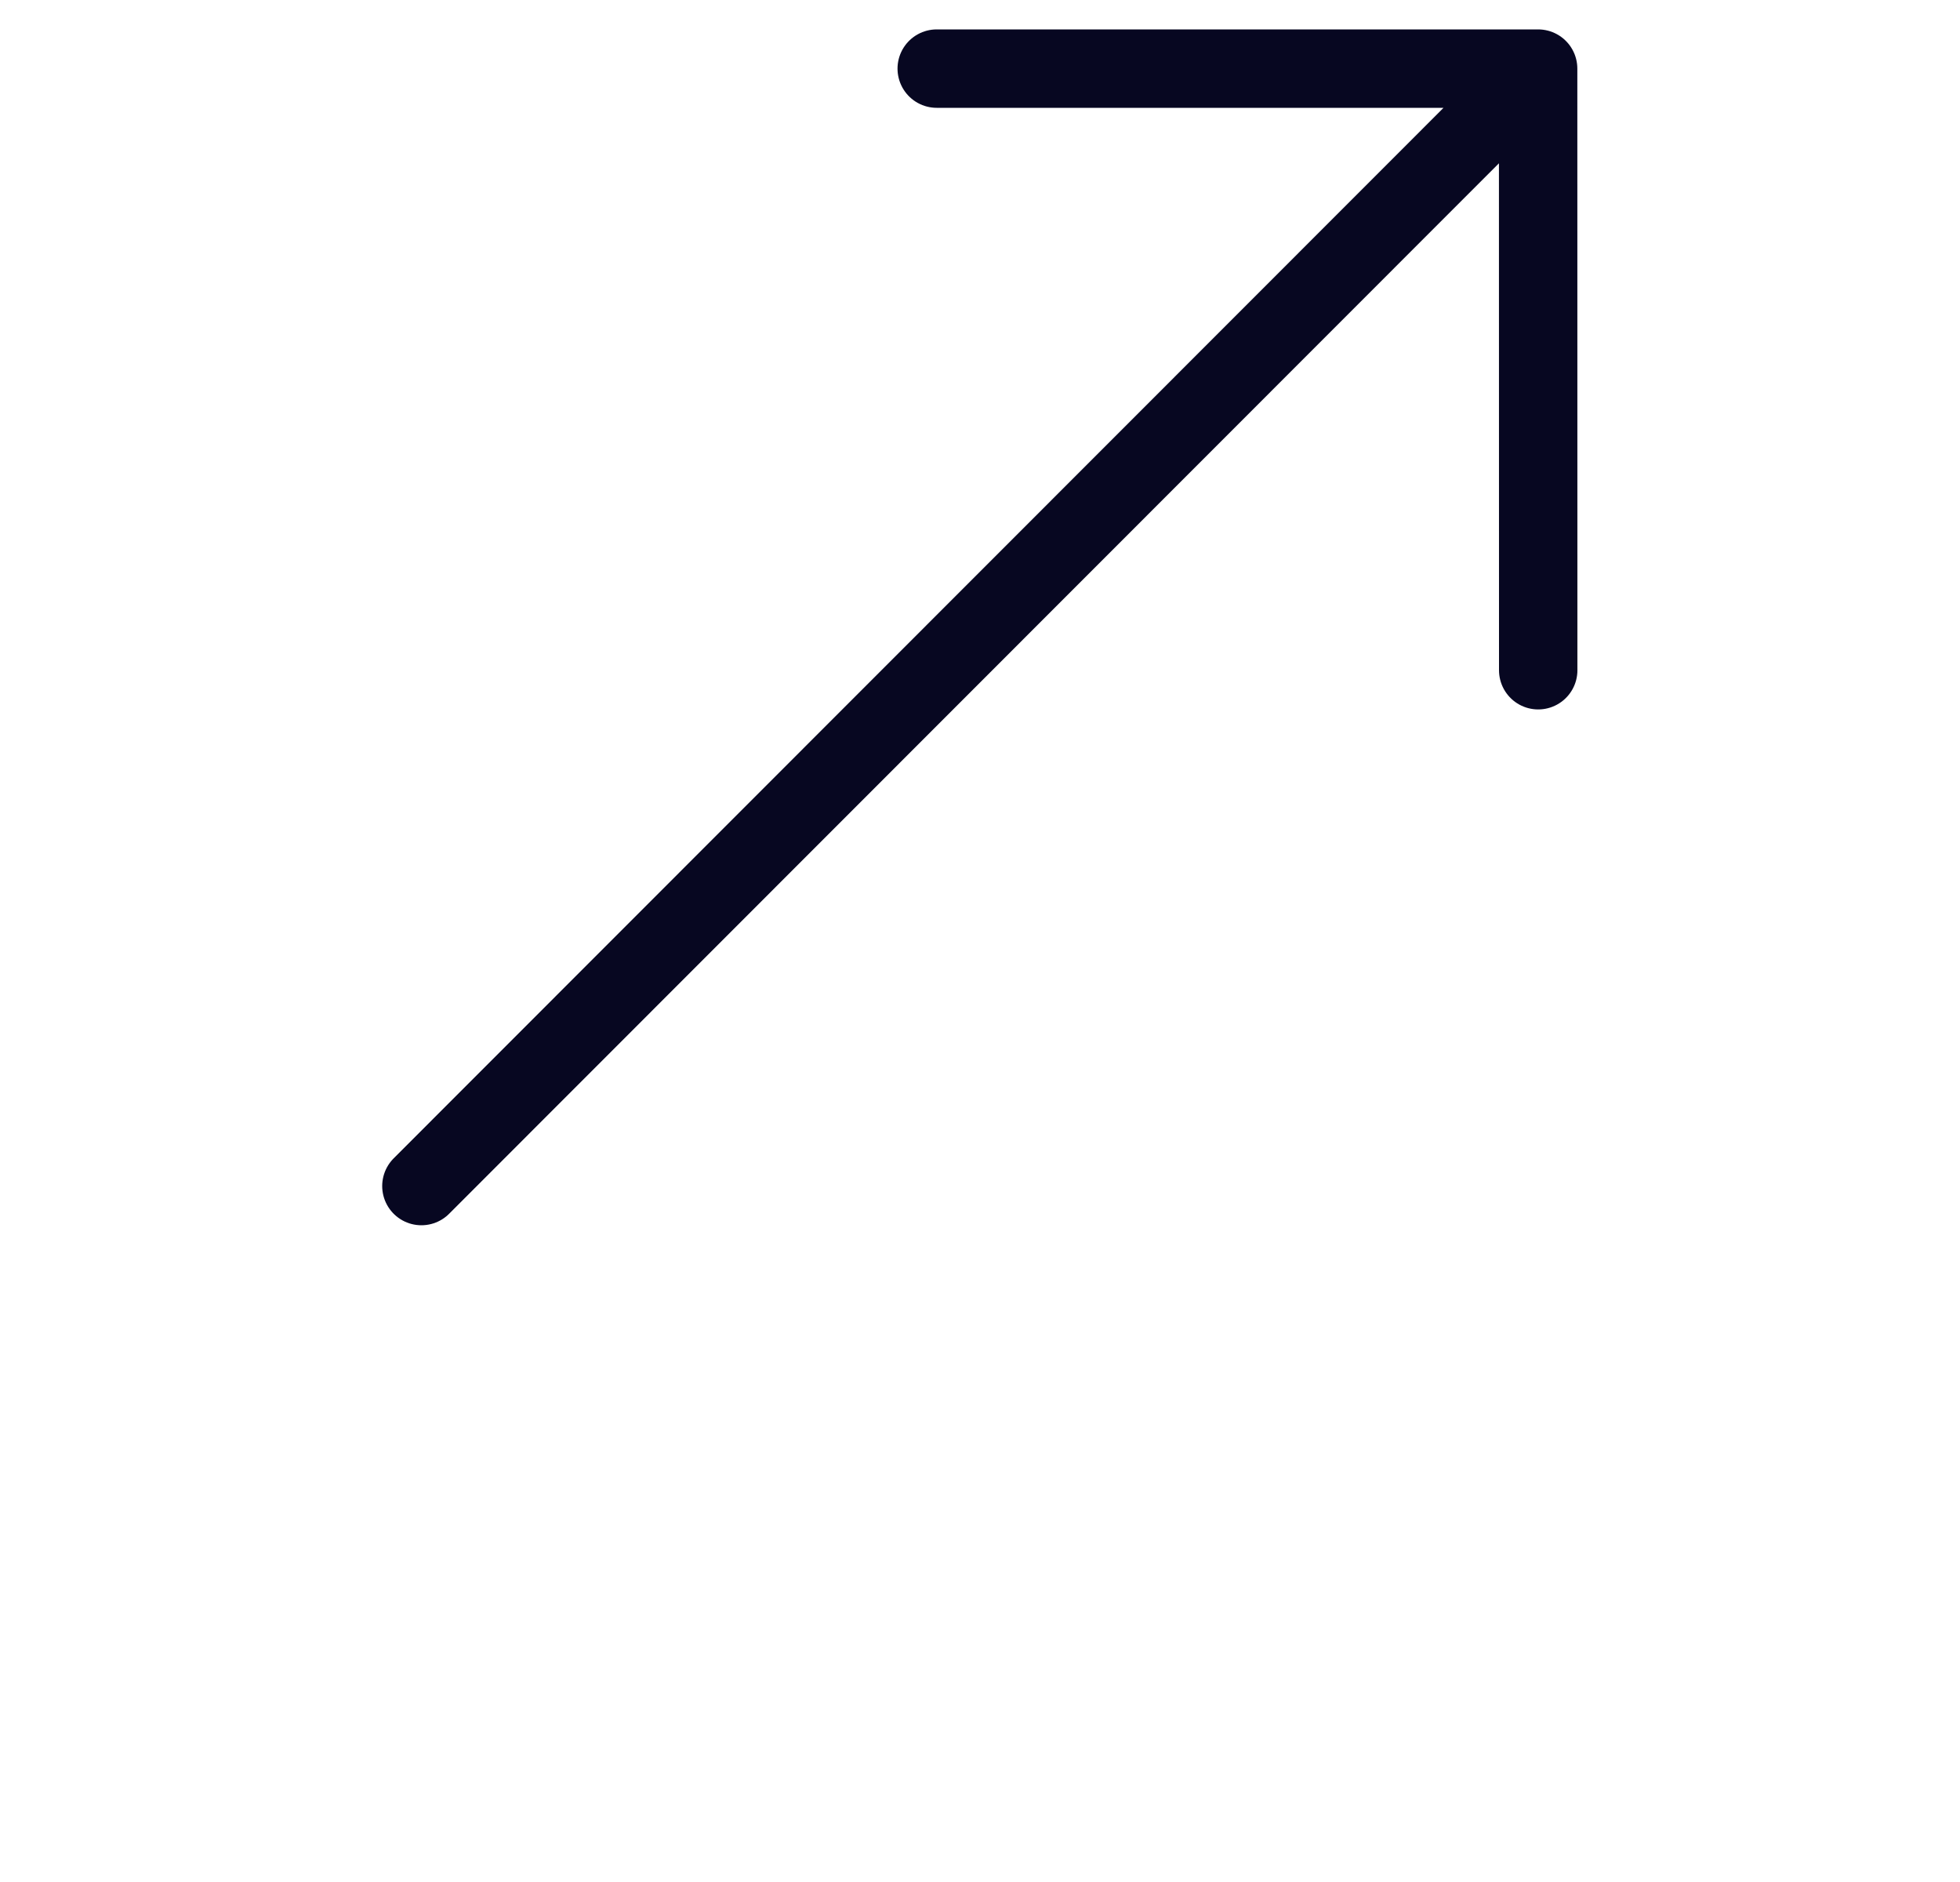 <svg width="25" height="24" viewBox="0 0 25 24" fill="none" xmlns="http://www.w3.org/2000/svg">
  <path d="M5.375 15.125L19.619 0.875M19.619 0.875H11.948M19.619 0.875L19.62 8.547" stroke="#070721" stroke-linecap="round" stroke-linejoin="round"/>
</svg>